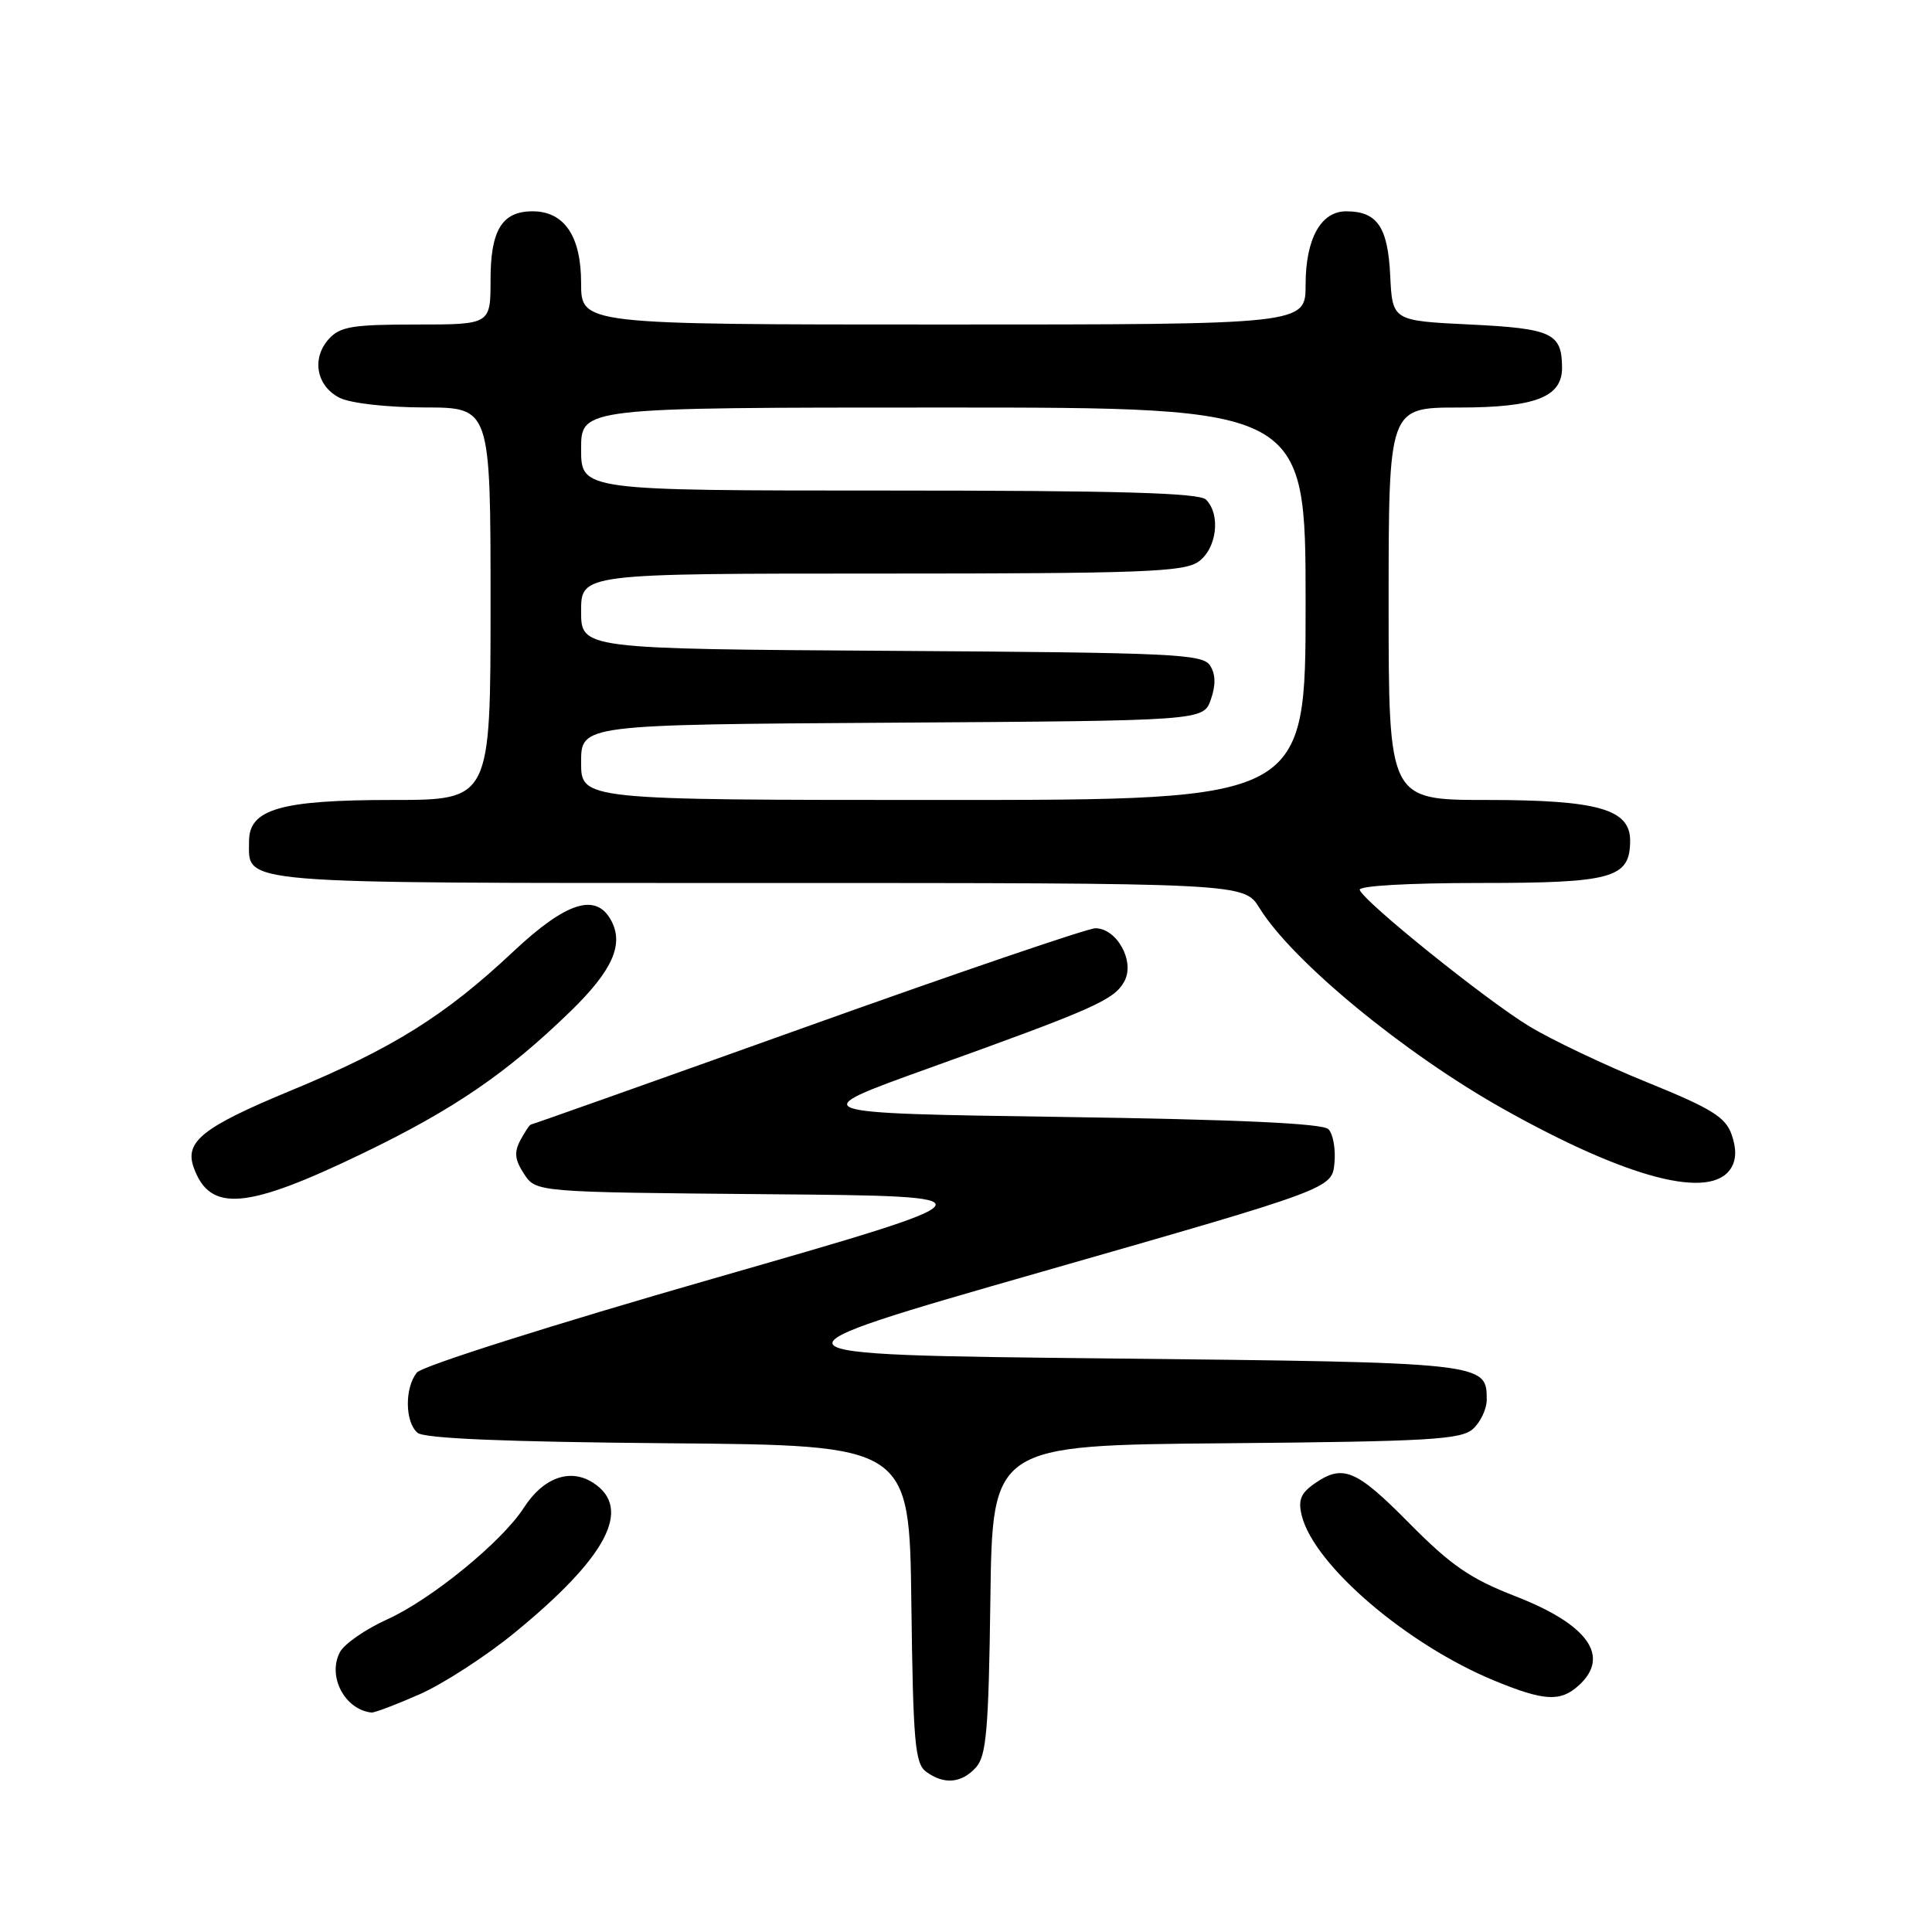<?xml version="1.0" encoding="UTF-8" standalone="no"?>
<!DOCTYPE svg PUBLIC "-//W3C//DTD SVG 1.1//EN" "http://www.w3.org/Graphics/SVG/1.1/DTD/svg11.dtd" >
<svg xmlns="http://www.w3.org/2000/svg" xmlns:xlink="http://www.w3.org/1999/xlink" version="1.1" viewBox="0 0 256 256">
 <g >
 <path fill="currentColor"
d=" M 129.32 234.19 C 130.70 232.67 131.00 229.20 131.23 211.94 C 131.50 191.50 131.50 191.50 162.44 191.24 C 189.47 191.00 193.60 190.76 195.19 189.33 C 196.18 188.43 197.00 186.69 197.00 185.47 C 197.00 180.55 196.90 180.53 146.70 180.00 C 99.71 179.50 99.71 179.50 138.10 168.50 C 176.50 157.50 176.50 157.50 176.82 154.12 C 177.00 152.27 176.64 150.24 176.02 149.62 C 175.26 148.86 164.04 148.34 140.70 148.00 C 106.50 147.50 106.50 147.50 123.00 141.57 C 145.08 133.64 147.67 132.49 149.00 130.00 C 150.40 127.38 147.99 123.00 145.14 123.00 C 144.15 123.00 126.98 128.85 107.00 136.00 C 87.02 143.15 70.53 149.00 70.37 149.00 C 70.20 149.00 69.57 149.93 68.96 151.07 C 68.10 152.67 68.21 153.67 69.44 155.55 C 71.03 157.97 71.03 157.97 101.76 158.24 C 132.50 158.50 132.50 158.50 94.50 169.42 C 73.39 175.48 55.94 181.01 55.25 181.86 C 53.60 183.87 53.65 188.47 55.34 189.86 C 56.24 190.61 67.07 191.06 88.59 191.24 C 120.50 191.50 120.50 191.50 120.76 212.50 C 120.99 230.81 121.24 233.66 122.70 234.75 C 125.06 236.50 127.41 236.31 129.32 234.19 Z  M 55.63 224.49 C 58.75 223.10 64.40 219.45 68.17 216.36 C 80.43 206.33 83.82 199.89 78.63 196.50 C 75.57 194.49 71.99 195.77 69.40 199.80 C 66.52 204.28 57.13 211.95 51.30 214.58 C 48.45 215.87 45.64 217.81 45.05 218.90 C 43.35 222.09 45.66 226.53 49.22 226.92 C 49.62 226.96 52.50 225.87 55.63 224.49 Z  M 209.17 223.35 C 213.44 219.49 210.46 215.27 200.82 211.52 C 194.82 209.19 192.28 207.44 186.74 201.84 C 179.67 194.68 177.93 193.96 174.14 196.61 C 172.34 197.88 171.98 198.80 172.50 200.86 C 174.15 207.41 186.41 217.91 198.00 222.69 C 204.60 225.41 206.75 225.53 209.17 223.35 Z  M 48.16 152.78 C 60.17 146.98 67.19 142.17 75.63 133.97 C 81.15 128.59 82.69 125.16 80.99 121.98 C 78.99 118.24 75.04 119.49 68.00 126.10 C 58.96 134.59 52.04 138.92 38.53 144.51 C 26.89 149.33 24.44 151.26 25.66 154.68 C 27.81 160.70 32.62 160.29 48.16 152.78 Z  M 229.36 154.80 C 230.08 153.66 230.10 152.20 229.45 150.33 C 228.63 148.02 226.80 146.88 218.27 143.42 C 212.65 141.14 205.62 137.80 202.64 135.99 C 196.95 132.55 180.74 119.51 180.17 117.92 C 179.97 117.38 186.59 117.00 196.09 117.00 C 213.72 117.00 216.00 116.36 216.00 111.37 C 216.00 107.22 211.69 106.00 197.05 106.00 C 184.00 106.00 184.00 106.00 184.00 80.00 C 184.00 54.00 184.00 54.00 193.28 54.00 C 203.46 54.00 207.01 52.62 206.98 48.69 C 206.95 44.14 205.64 43.53 194.79 43.00 C 184.50 42.50 184.50 42.50 184.21 36.50 C 183.90 30.06 182.48 28.00 178.37 28.00 C 175.02 28.00 173.00 31.65 173.00 37.72 C 173.00 43.00 173.00 43.00 125.00 43.00 C 77.00 43.00 77.00 43.00 77.00 37.50 C 77.00 31.29 74.77 28.00 70.57 28.00 C 66.53 28.00 65.00 30.48 65.00 37.07 C 65.00 43.00 65.00 43.00 55.15 43.00 C 46.72 43.00 45.06 43.27 43.57 44.92 C 41.25 47.48 41.92 51.16 45.00 52.71 C 46.43 53.43 51.23 53.98 56.25 53.99 C 65.00 54.00 65.00 54.00 65.00 80.00 C 65.00 106.00 65.00 106.00 51.95 106.00 C 37.21 106.00 33.00 107.21 33.00 111.45 C 33.00 117.22 30.34 117.00 100.49 117.00 C 164.84 117.00 164.84 117.00 166.89 120.32 C 171.25 127.38 186.14 139.64 199.32 147.01 C 215.75 156.21 226.70 159.05 229.36 154.80 Z  M 77.00 101.01 C 77.00 96.02 77.00 96.02 118.23 95.76 C 159.45 95.50 159.45 95.50 160.44 92.70 C 161.11 90.79 161.08 89.35 160.35 88.20 C 159.38 86.65 155.58 86.48 118.14 86.24 C 77.00 85.98 77.00 85.98 77.00 80.99 C 77.00 76.00 77.00 76.00 116.78 76.00 C 151.16 76.00 156.86 75.79 158.78 74.44 C 161.23 72.73 161.79 68.19 159.80 66.20 C 158.91 65.31 148.20 65.00 117.80 65.00 C 77.00 65.00 77.00 65.00 77.00 59.50 C 77.00 54.00 77.00 54.00 125.00 54.00 C 173.00 54.00 173.00 54.00 173.00 80.00 C 173.00 106.00 173.00 106.00 125.00 106.00 C 77.00 106.00 77.00 106.00 77.00 101.01 Z "/>
</g>
</svg>